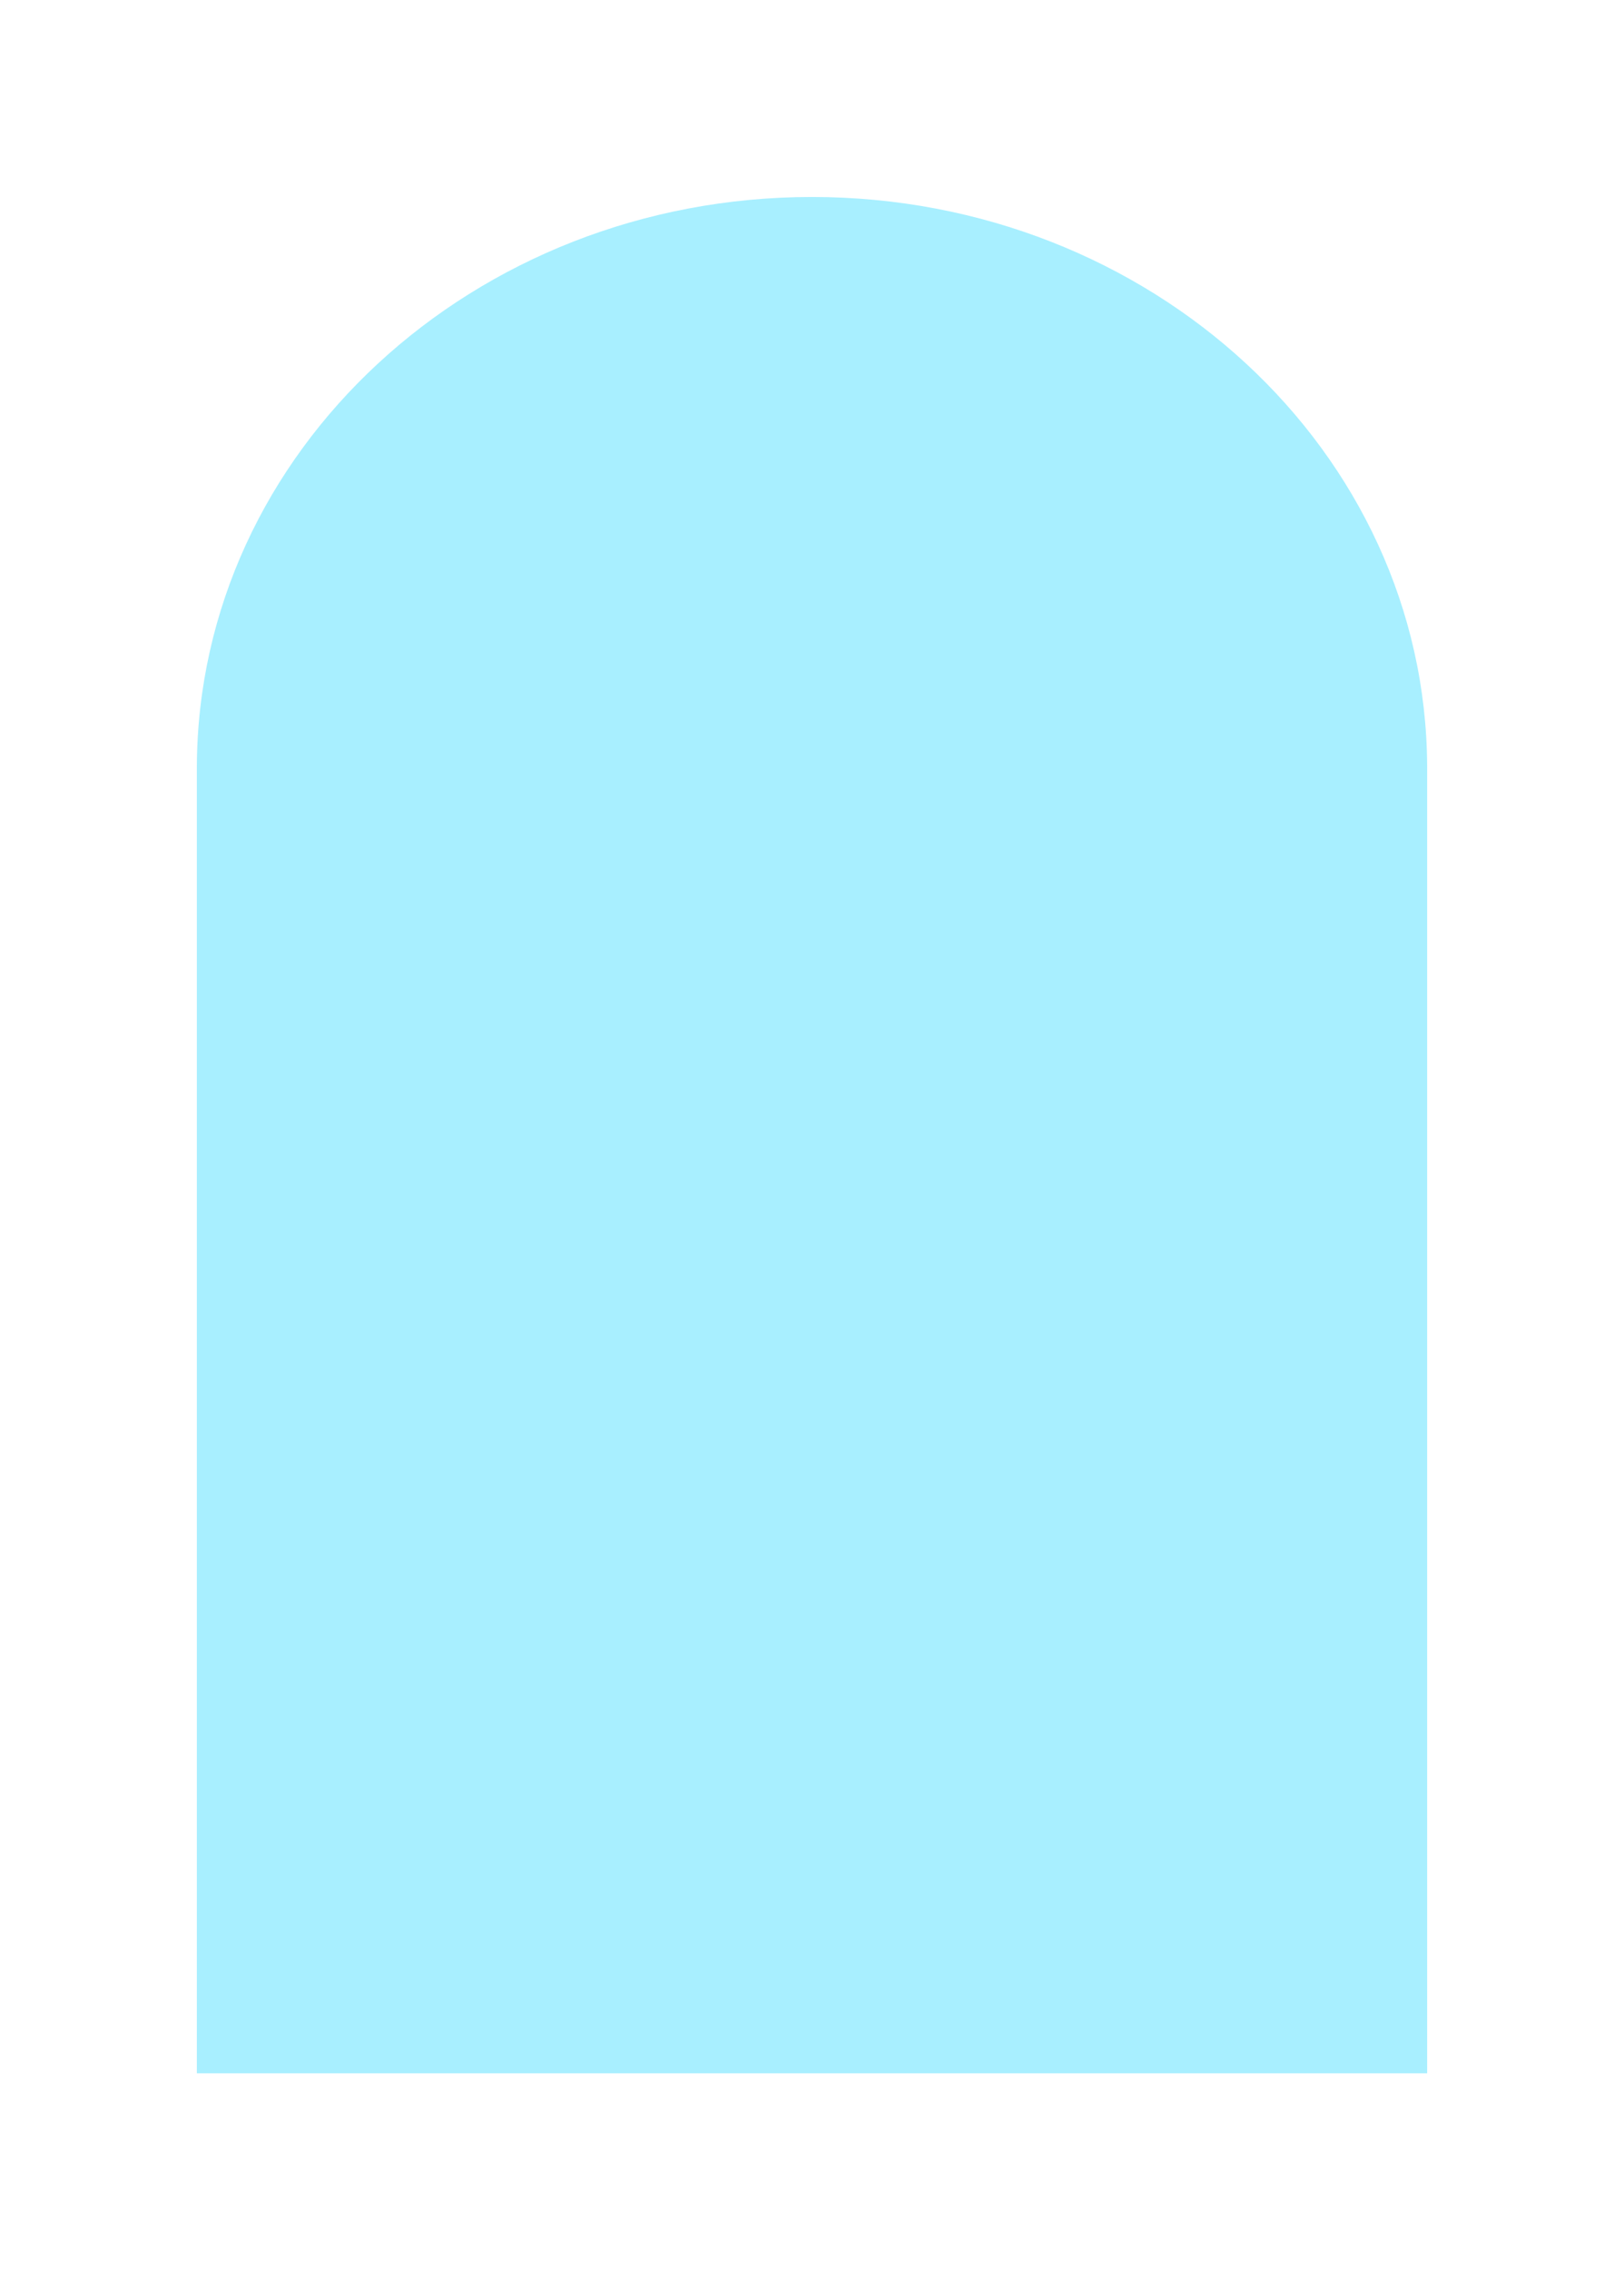<svg width="660" height="922" viewBox="0 0 660 922" fill="none" xmlns="http://www.w3.org/2000/svg">
<g filter="url(#filter0_d_169_213)">
<path fill-rule="evenodd" clip-rule="evenodd" d="M80.003 311C80.676 183.315 192.346 80 330 80C467.654 80 579.324 183.315 579.997 311H580V312.161V842H80V312.161V311H80.003Z" fill="#A8EFFF"/>
</g>
<defs>
<filter id="filter0_d_169_213" x="0" y="0" width="660" height="922" filterUnits="userSpaceOnUse" color-interpolation-filters="sRGB">
<feFlood flood-opacity="0" result="BackgroundImageFix"/>
<feColorMatrix in="SourceAlpha" type="matrix" values="0 0 0 0 0 0 0 0 0 0 0 0 0 0 0 0 0 0 127 0" result="hardAlpha"/>
<feOffset/>
<feGaussianBlur stdDeviation="40"/>
<feComposite in2="hardAlpha" operator="out"/>
<feColorMatrix type="matrix" values="0 0 0 0 0 0 0 0 0 0 0 0 0 0 0 0 0 0 0.05 0"/>
<feBlend mode="normal" in2="BackgroundImageFix" result="effect1_dropShadow_169_213"/>
<feBlend mode="normal" in="SourceGraphic" in2="effect1_dropShadow_169_213" result="shape"/>
</filter>
</defs>
</svg>
